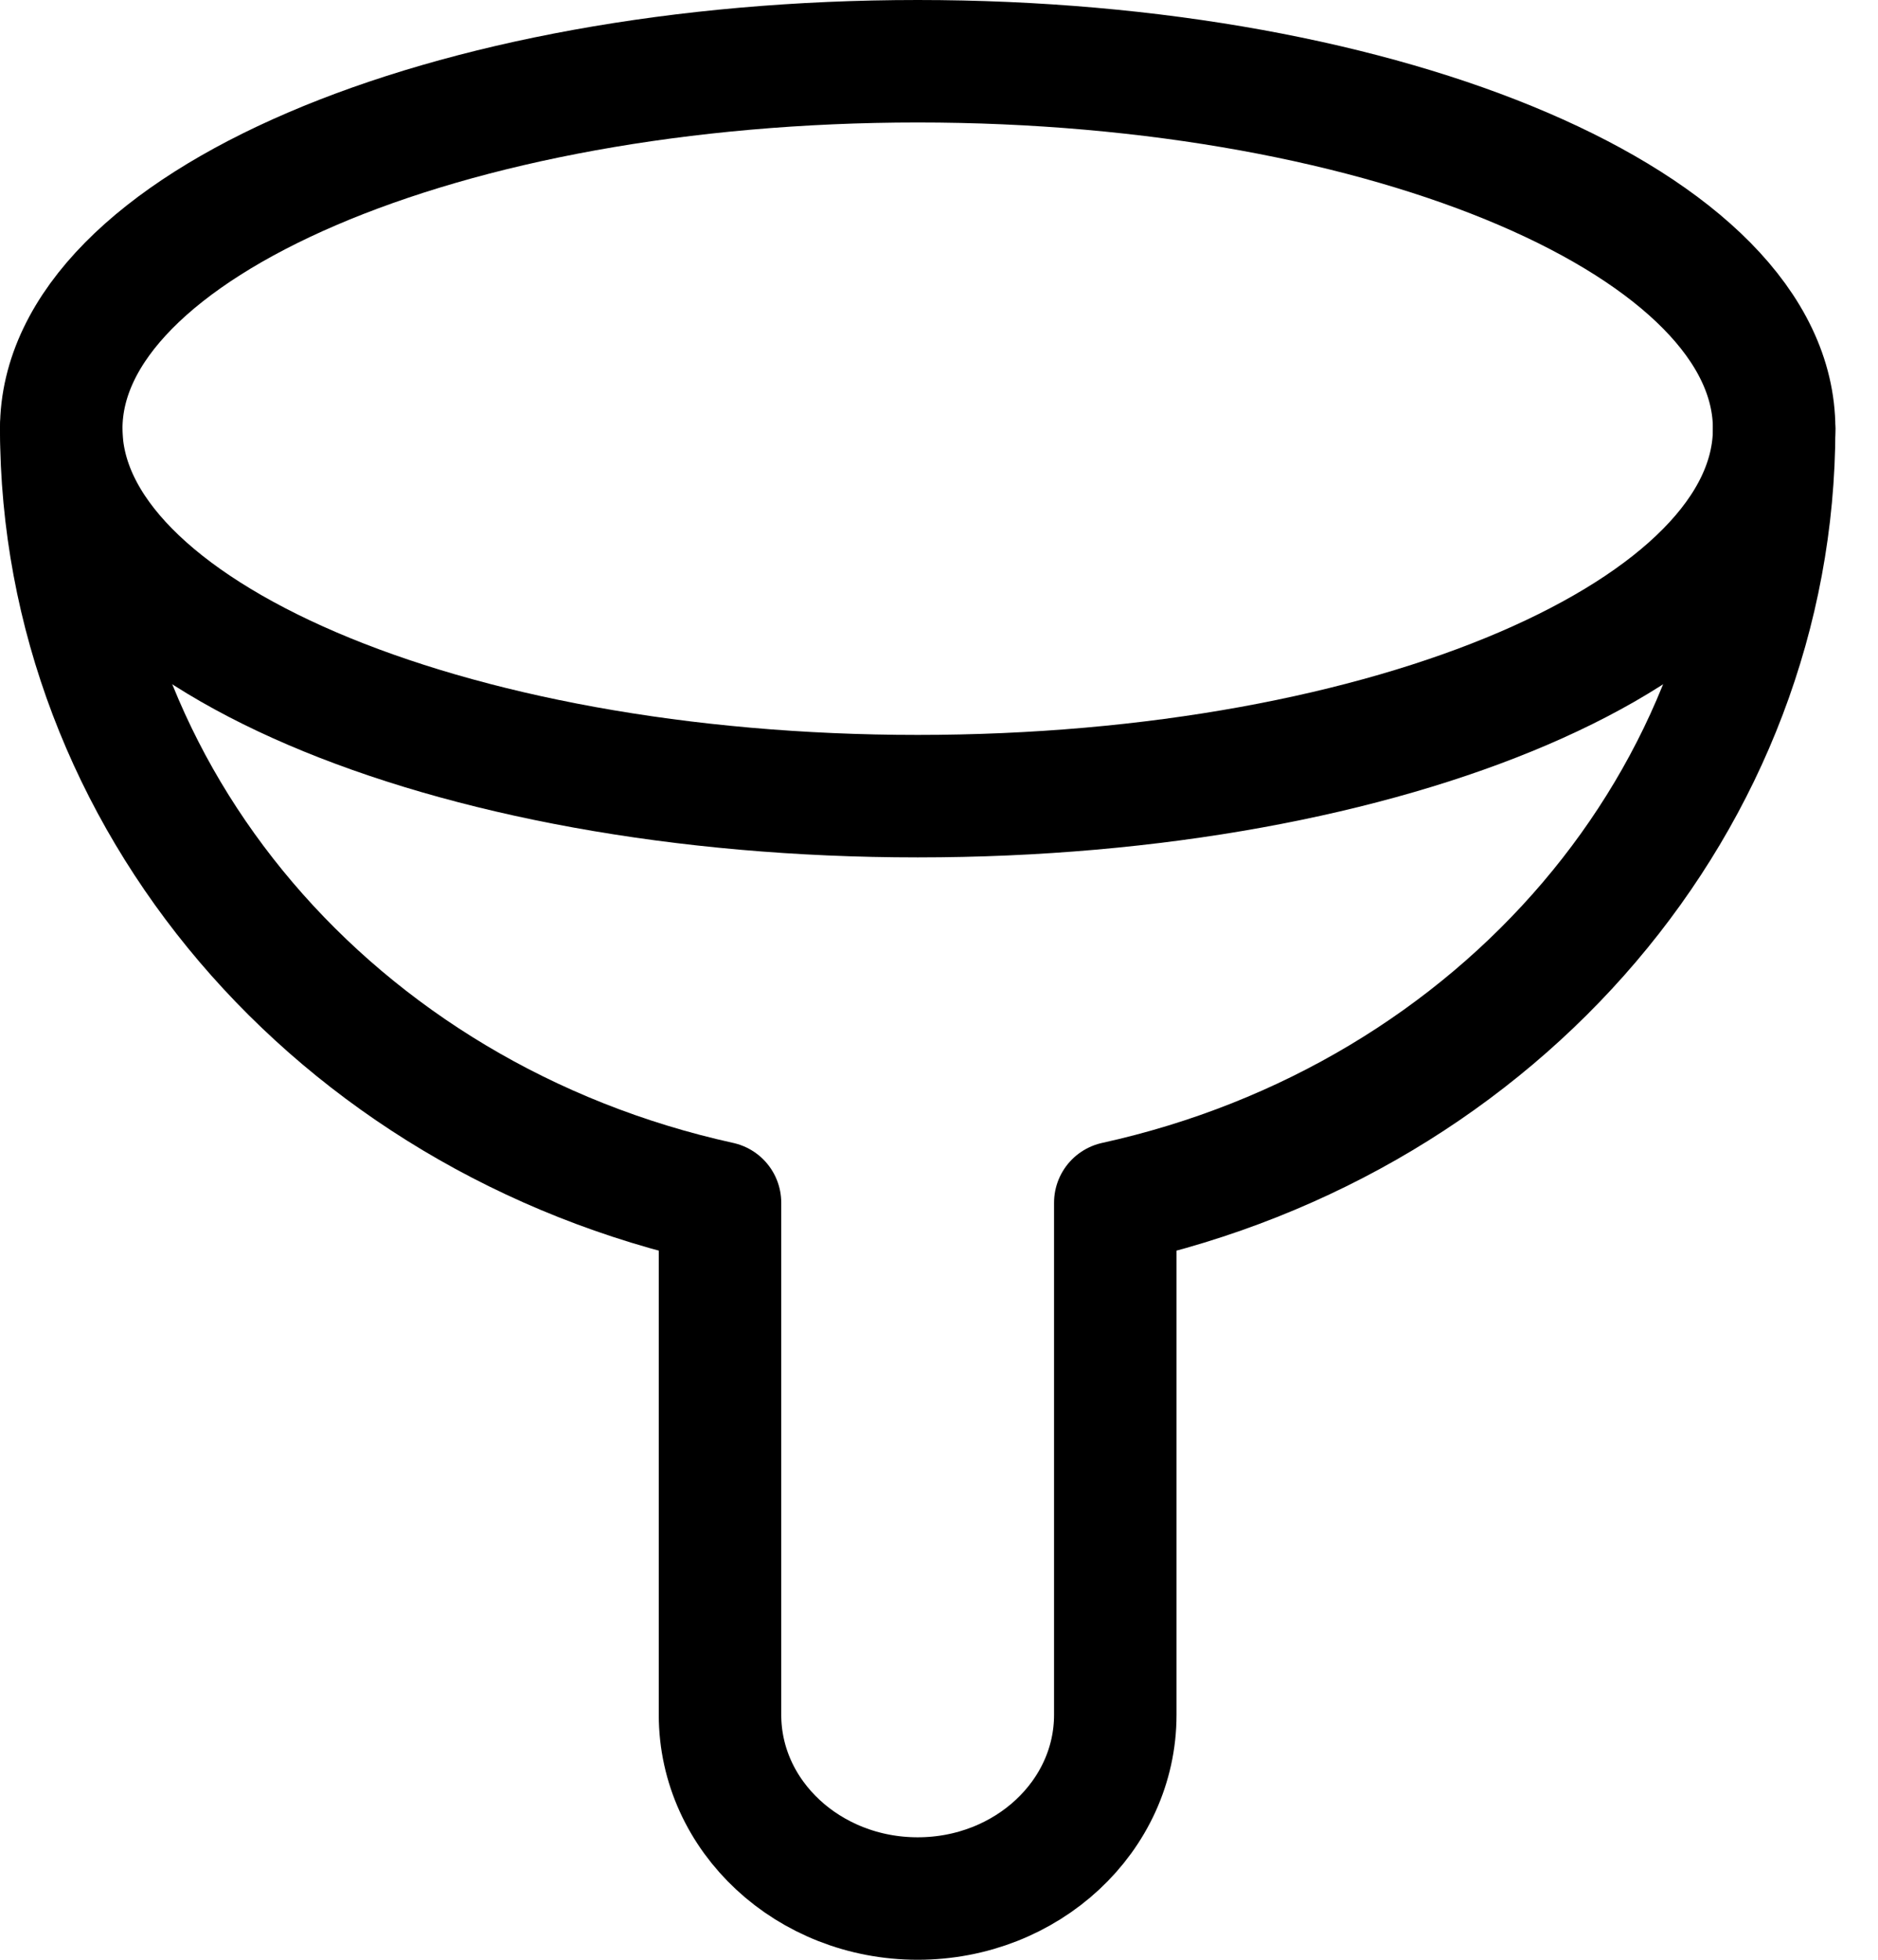 <svg width="23" height="24" viewBox="0 0 23 24" fill="none" xmlns="http://www.w3.org/2000/svg">
<path fill-rule="evenodd" clip-rule="evenodd" d="M11.239 9.75C17.032 9.75 21.728 7.735 21.728 5.25C21.728 2.765 17.032 0.75 11.239 0.75C5.446 0.75 0.75 2.765 0.75 5.25C0.75 7.735 5.446 9.75 11.239 9.75Z" stroke="black" stroke-width="1.5" stroke-linecap="round" stroke-linejoin="round"/>
<path d="M0.75 5.25C0.753 9.765 4.092 13.688 8.818 14.729V21C8.818 22.243 9.902 23.25 11.239 23.25C12.576 23.25 13.659 22.243 13.659 21V14.729C18.386 13.688 21.725 9.765 21.728 5.25" stroke="black" stroke-width="1.5" stroke-linecap="round" stroke-linejoin="round"/>
</svg>
